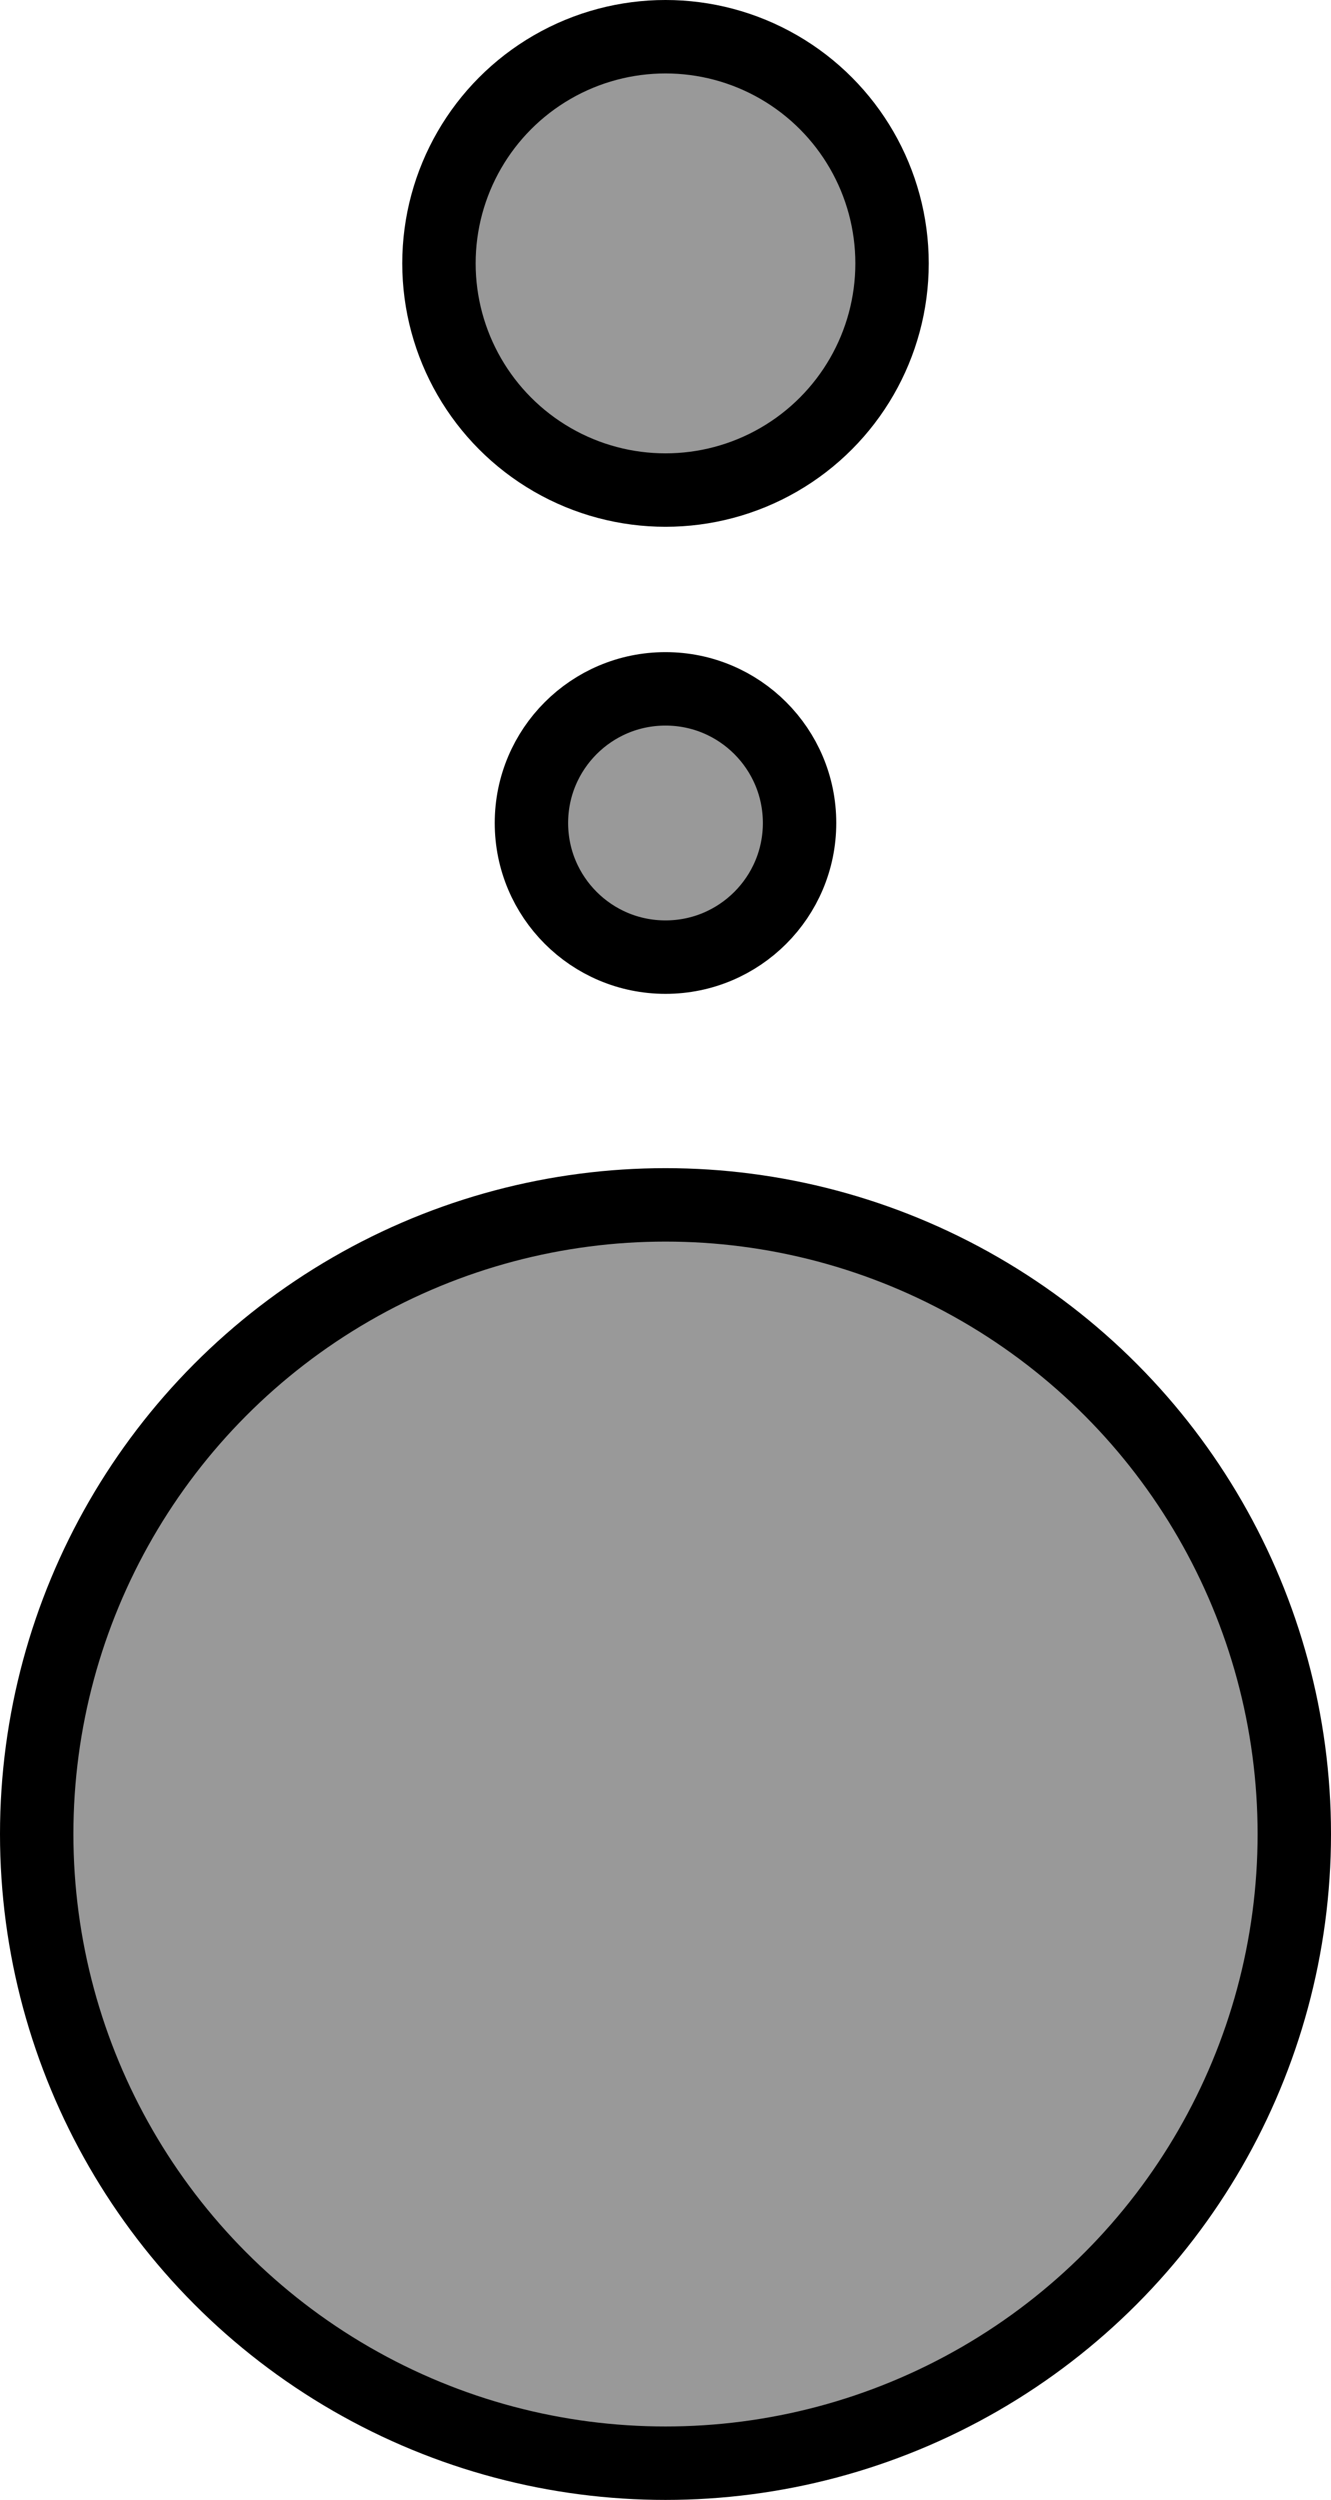 <?xml version="1.0" encoding="UTF-8" standalone="no"?>
<!-- Created with Inkscape (http://www.inkscape.org/) -->

<svg
   xmlns:dc="http://purl.org/dc/elements/1.1/"
   xmlns:cc="http://creativecommons.org/ns#"
   xmlns:rdf="http://www.w3.org/1999/02/22-rdf-syntax-ns#"
   xmlns:svg="http://www.w3.org/2000/svg"
   xmlns="http://www.w3.org/2000/svg"
   xmlns:sodipodi="http://sodipodi.sourceforge.net/DTD/sodipodi-0.dtd"
   xmlns:inkscape="http://www.inkscape.org/namespaces/inkscape"
   width="27.202mm"
   height="51.062mm"
   viewBox="0 0 27.202 51.062"
   version="1.1"
   id="svg843"
   inkscape:version="0.92.3 (2405546, 2018-03-11)"
   sodipodi:docname="stop.svg">
  <defs
     id="defs837" />
  <sodipodi:namedview
     id="base"
     pagecolor="#ffffff"
     bordercolor="#666666"
     borderopacity="1.0"
     inkscape:pageopacity="0.0"
     inkscape:pageshadow="2"
     inkscape:zoom="1.4"
     inkscape:cx="131.02642"
     inkscape:cy="-16.215522"
     inkscape:document-units="mm"
     inkscape:current-layer="layer1"
     showgrid="false"
     fit-margin-top="0"
     fit-margin-left="0"
     fit-margin-right="0"
     fit-margin-bottom="0"
     inkscape:window-width="1280"
     inkscape:window-height="996"
     inkscape:window-x="0"
     inkscape:window-y="0"
     inkscape:window-maximized="1" />
  <g
     inkscape:label="Layer 1"
     inkscape:groupmode="layer"
     id="layer1"
     transform="translate(-91.399,-76.268)">
    <circle
       style="opacity:1;fill:#999999;fill-opacity:1;stroke:#000000;stroke-width:1.5;stroke-miterlimit:4;stroke-dasharray:none;stroke-dashoffset:15;stroke-opacity:1;paint-order:stroke fill markers"
       id="path845"
       cx="-105"
       cy="-113.729"
       r="12.851"
       transform="scale(-1)" />
    <circle
       style="opacity:1;fill:#999999;fill-opacity:1;stroke:#000000;stroke-width:1.5;stroke-miterlimit:4;stroke-dasharray:none;stroke-opacity:1;paint-order:stroke fill markers"
       id="path847"
       cx="-105"
       cy="-81.648"
       r="4.63"
       transform="scale(-1)" />
    <circle
       style="opacity:1;fill:#999999;fill-opacity:1;stroke:#000000;stroke-width:1.5;stroke-miterlimit:4;stroke-dasharray:none;stroke-opacity:1;paint-order:stroke fill markers"
       id="path847-6"
       cx="-105"
       cy="-93.078"
       r="2.74"
       transform="scale(-1)" />
  </g>
</svg>
